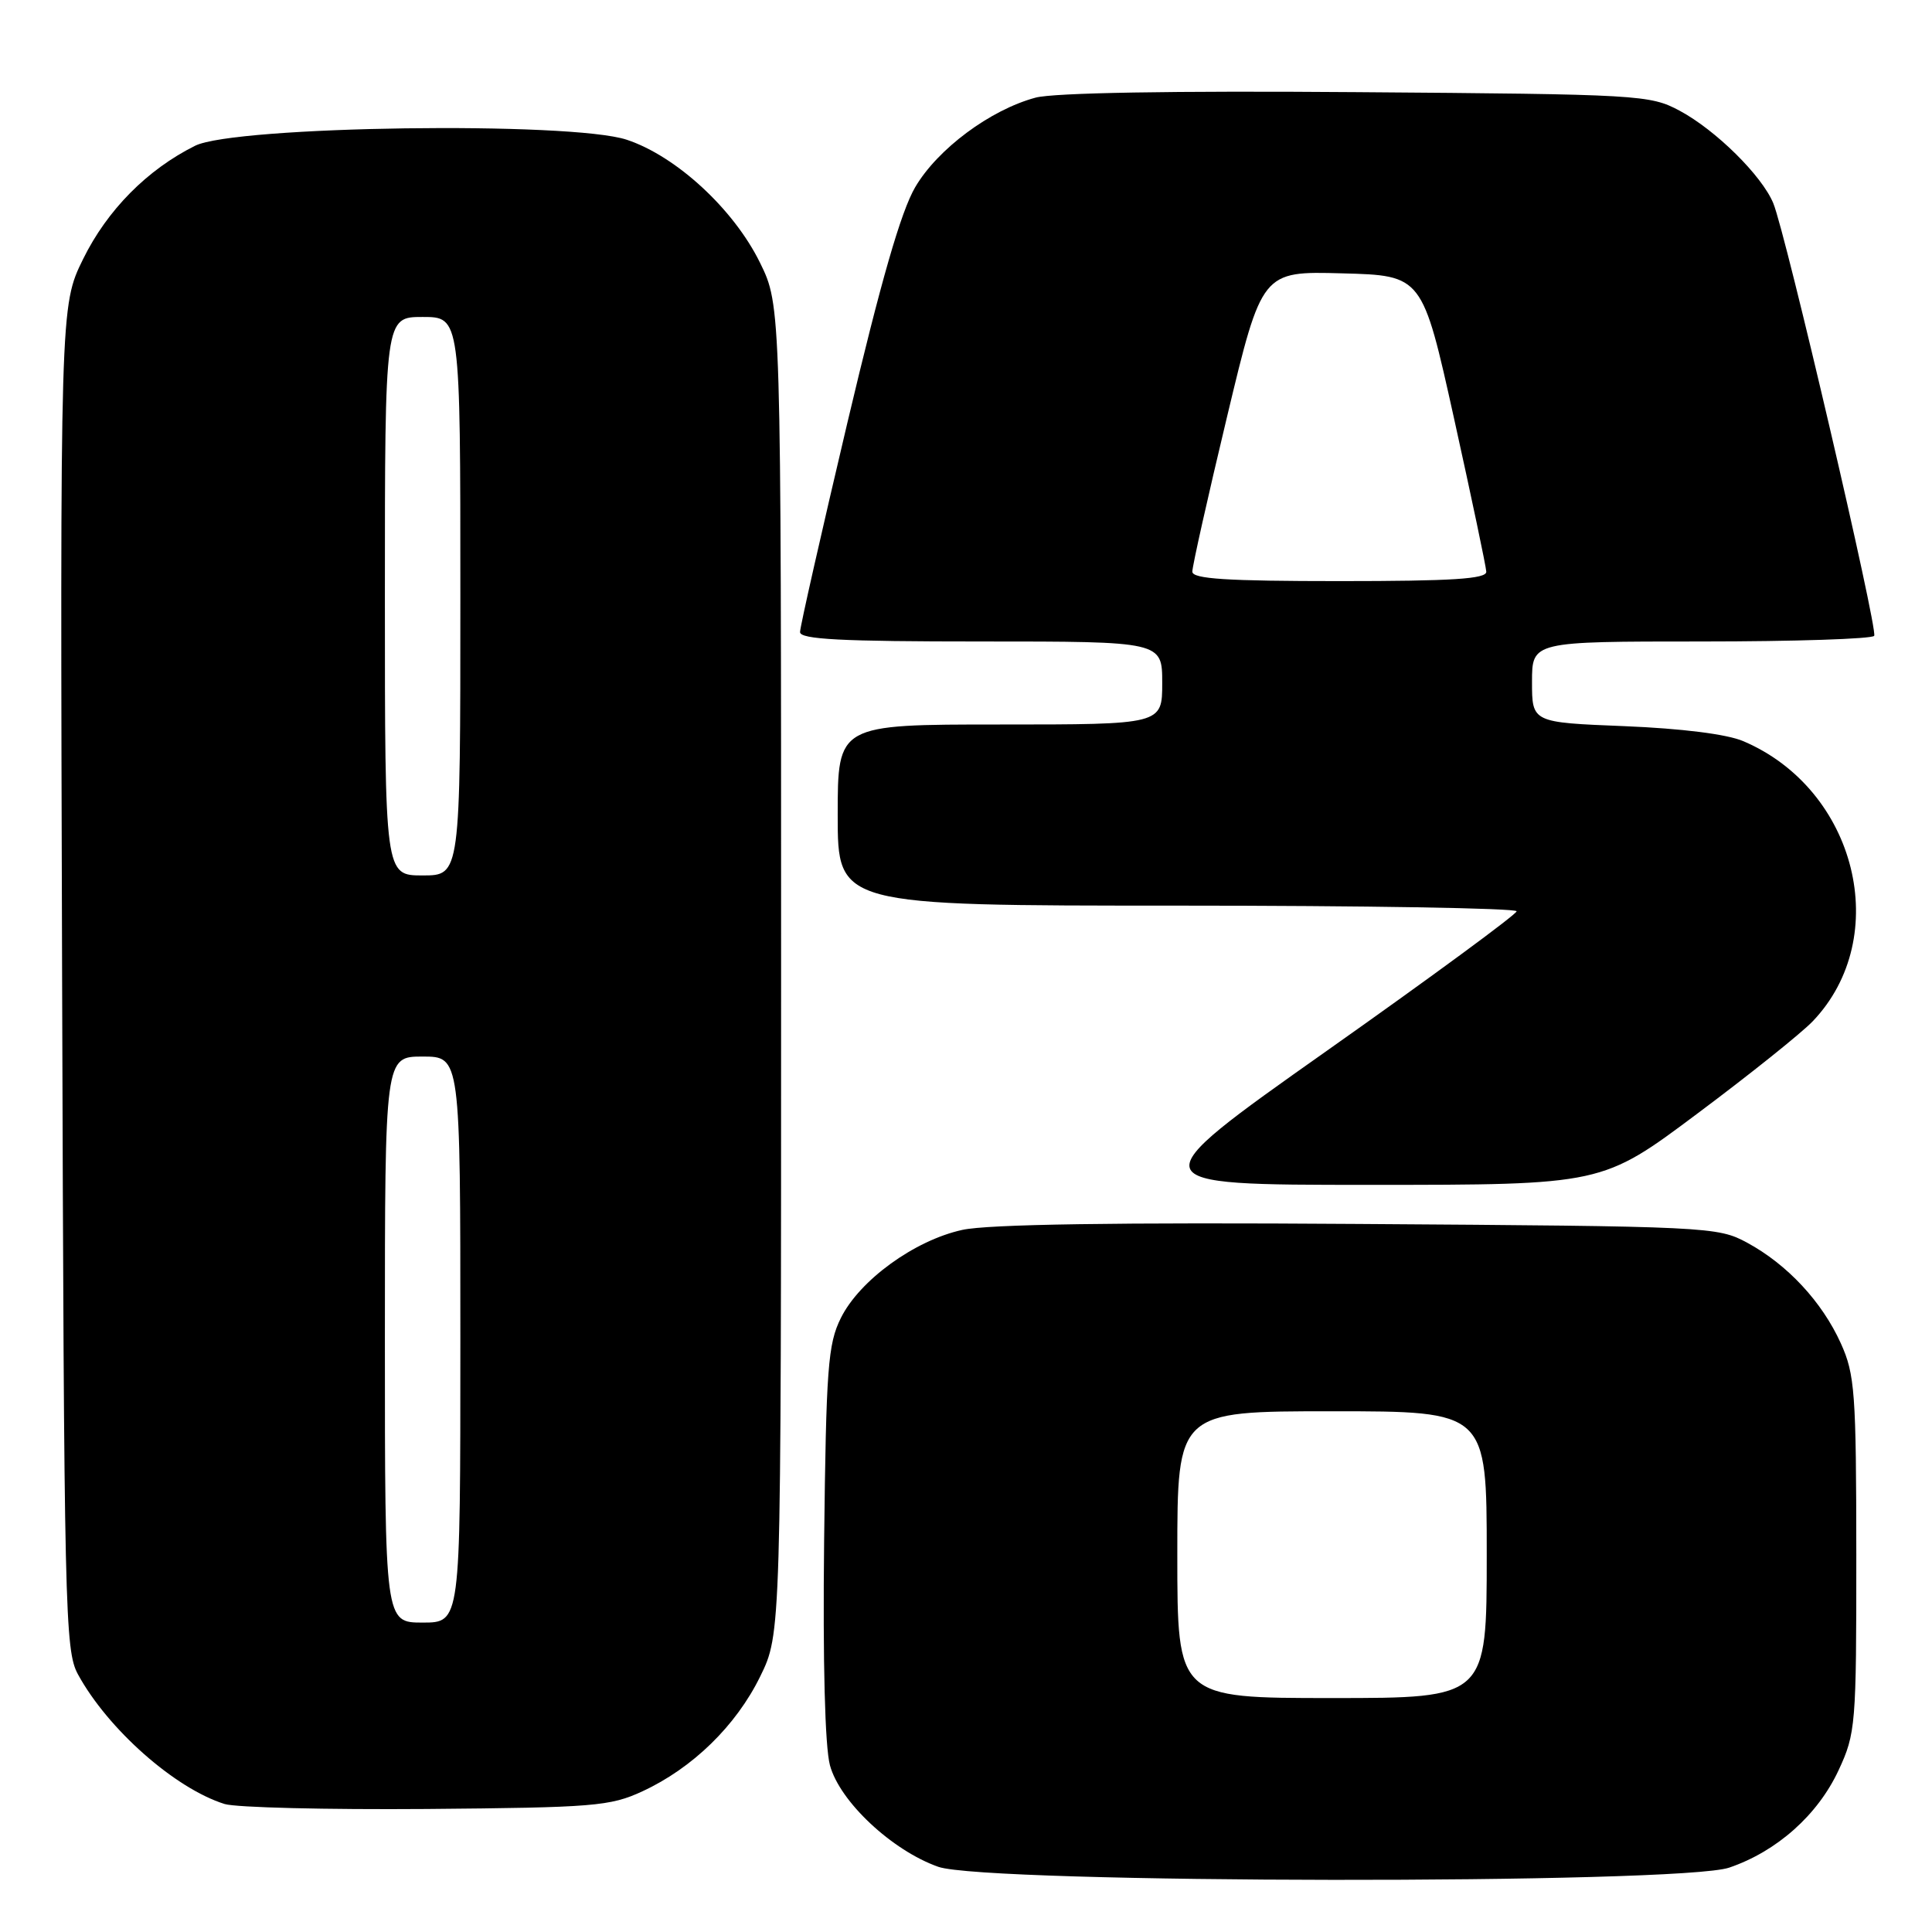 <?xml version="1.0" encoding="UTF-8" standalone="no"?>
<!DOCTYPE svg PUBLIC "-//W3C//DTD SVG 1.1//EN" "http://www.w3.org/Graphics/SVG/1.1/DTD/svg11.dtd" >
<svg xmlns="http://www.w3.org/2000/svg" xmlns:xlink="http://www.w3.org/1999/xlink" version="1.1" viewBox="0 0 256 256">
 <g >
 <path fill="currentColor"
d=" M 229.13 247.47 C 235.44 245.32 240.86 240.50 243.62 234.57 C 245.89 229.69 245.98 228.61 245.97 206.00 C 245.96 184.52 245.78 182.11 243.92 178.00 C 241.43 172.49 236.82 167.54 231.50 164.66 C 227.59 162.55 226.48 162.49 180.00 162.18 C 147.88 161.96 130.88 162.22 127.50 162.97 C 121.17 164.36 113.90 169.64 111.42 174.64 C 109.70 178.09 109.47 181.25 109.20 204.22 C 109.02 220.28 109.31 231.43 109.97 233.90 C 111.26 238.70 118.18 245.19 124.32 247.36 C 130.65 249.60 222.59 249.70 229.13 247.47 Z  M 85.12 237.36 C 91.76 234.29 97.52 228.68 100.72 222.16 C 103.50 216.50 103.50 216.50 103.50 128.50 C 103.50 40.50 103.50 40.50 100.70 34.80 C 97.22 27.72 89.62 20.70 83.06 18.52 C 75.65 16.06 31.16 16.68 25.86 19.31 C 19.51 22.47 14.21 27.83 11.02 34.31 C 7.96 40.53 7.96 40.53 8.23 129.51 C 8.49 213.65 8.60 218.68 10.33 221.86 C 14.29 229.12 23.18 236.98 29.76 239.04 C 31.27 239.51 43.30 239.80 56.50 239.70 C 78.67 239.51 80.85 239.34 85.12 237.36 Z  M 224.89 147.57 C 231.83 142.39 238.71 136.88 240.20 135.32 C 250.85 124.17 246.01 104.60 231.00 98.21 C 228.84 97.28 222.83 96.53 215.25 96.22 C 203.00 95.73 203.00 95.73 203.00 90.36 C 203.00 85.00 203.00 85.00 225.44 85.00 C 237.78 85.00 248.09 84.66 248.34 84.25 C 248.86 83.40 236.62 30.91 234.97 26.93 C 233.45 23.26 227.35 17.24 222.56 14.67 C 218.62 12.57 217.34 12.49 179.77 12.21 C 155.36 12.02 139.62 12.29 137.21 12.94 C 131.20 14.56 124.24 19.74 121.27 24.80 C 119.38 28.03 116.73 37.23 112.30 55.94 C 108.85 70.55 106.01 83.06 106.01 83.75 C 106.00 84.72 111.46 85.00 130.00 85.00 C 154.00 85.00 154.00 85.00 154.00 90.50 C 154.00 96.00 154.00 96.00 132.50 96.00 C 111.00 96.00 111.00 96.00 111.00 108.00 C 111.00 120.00 111.00 120.00 156.00 120.00 C 180.75 120.00 200.98 120.34 200.96 120.75 C 200.94 121.16 189.62 129.49 175.79 139.25 C 150.66 157.00 150.66 157.00 181.47 157.00 C 212.29 157.00 212.29 157.00 224.89 147.57 Z  M 156.00 206.00 C 156.00 187.00 156.00 187.00 176.50 187.00 C 197.00 187.00 197.00 187.00 197.00 206.00 C 197.00 225.00 197.00 225.00 176.50 225.00 C 156.00 225.00 156.00 225.00 156.00 206.00 Z  M 51.00 177.50 C 51.00 140.00 51.00 140.00 56.00 140.00 C 61.00 140.00 61.00 140.00 61.00 177.50 C 61.00 215.00 61.00 215.00 56.00 215.00 C 51.00 215.00 51.00 215.00 51.00 177.50 Z  M 51.00 79.00 C 51.00 42.00 51.00 42.00 56.00 42.00 C 61.00 42.00 61.00 42.00 61.00 79.00 C 61.00 116.00 61.00 116.00 56.00 116.00 C 51.00 116.00 51.00 116.00 51.00 79.00 Z  M 157.99 75.75 C 157.98 75.06 160.05 65.82 162.59 55.22 C 167.21 35.93 167.21 35.93 177.84 36.22 C 188.47 36.50 188.47 36.50 192.68 55.50 C 194.99 65.95 196.91 75.06 196.94 75.75 C 196.99 76.71 192.46 77.00 177.50 77.00 C 162.57 77.00 158.00 76.71 157.99 75.75 Z "/>
</g>
</svg>